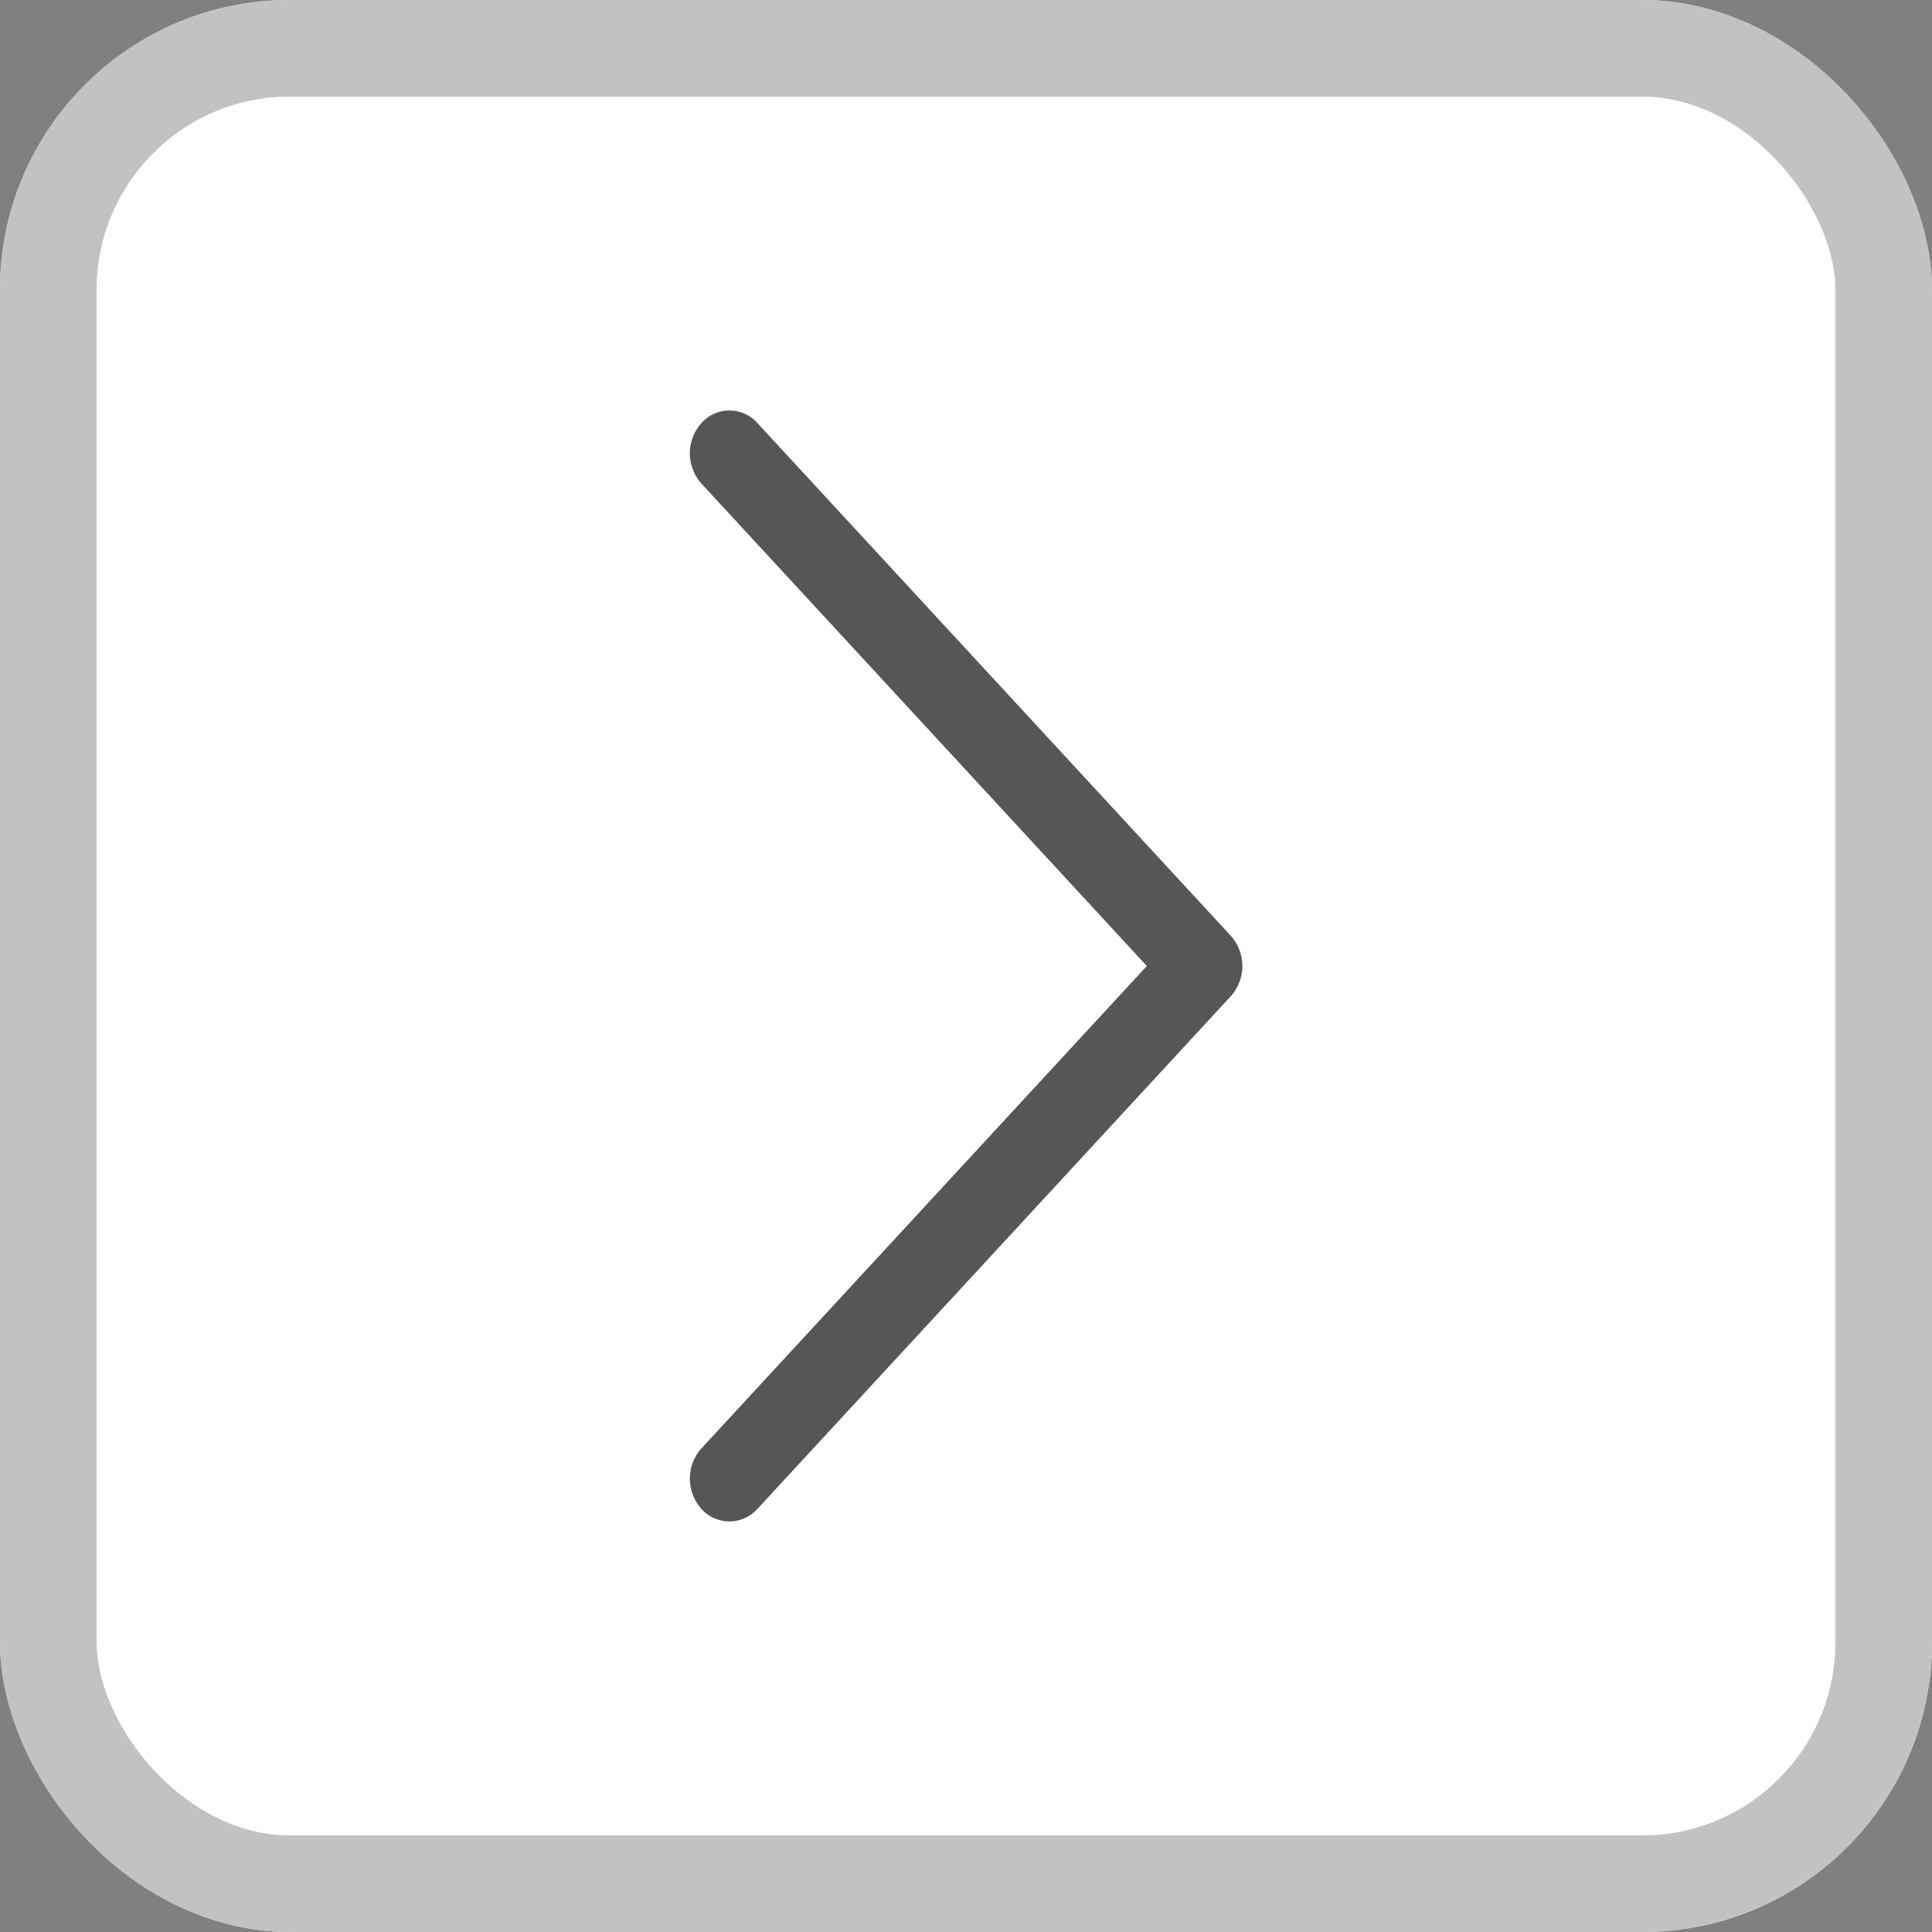 <svg id="그룹_1469" data-name="그룹 1469" xmlns="http://www.w3.org/2000/svg" width="20" height="20" viewBox="0 0 20 20">
  <rect x="0" y="0" width="20" height="20" fill="#808080" stroke="none"/>
  <g id="그룹_370" data-name="그룹 370">
    <g id="사각형_1076" data-name="사각형 1076" fill="#fff" stroke="#c2c2c2" stroke-width="1">
      <rect width="20" height="20" rx="3" stroke="none"/>
      <rect x="0.5" y="0.5" width="19" height="19" rx="2.5" fill="none"/>
    </g>
  </g>
  <path id="패스_463" data-name="패스 463" d="M.12,11.37a.393.393,0,0,0,.289.13A.393.393,0,0,0,.7,11.37L5.6,6.063a.469.469,0,0,0,0-.626L.7.13A.387.387,0,0,0,.12.13a.469.469,0,0,0,0,.626L4.731,5.75.12,10.744a.469.469,0,0,0,0,.626Z" transform="translate(7.141 4.25)" fill="#565656" fill-rule="evenodd"/>
</svg>
